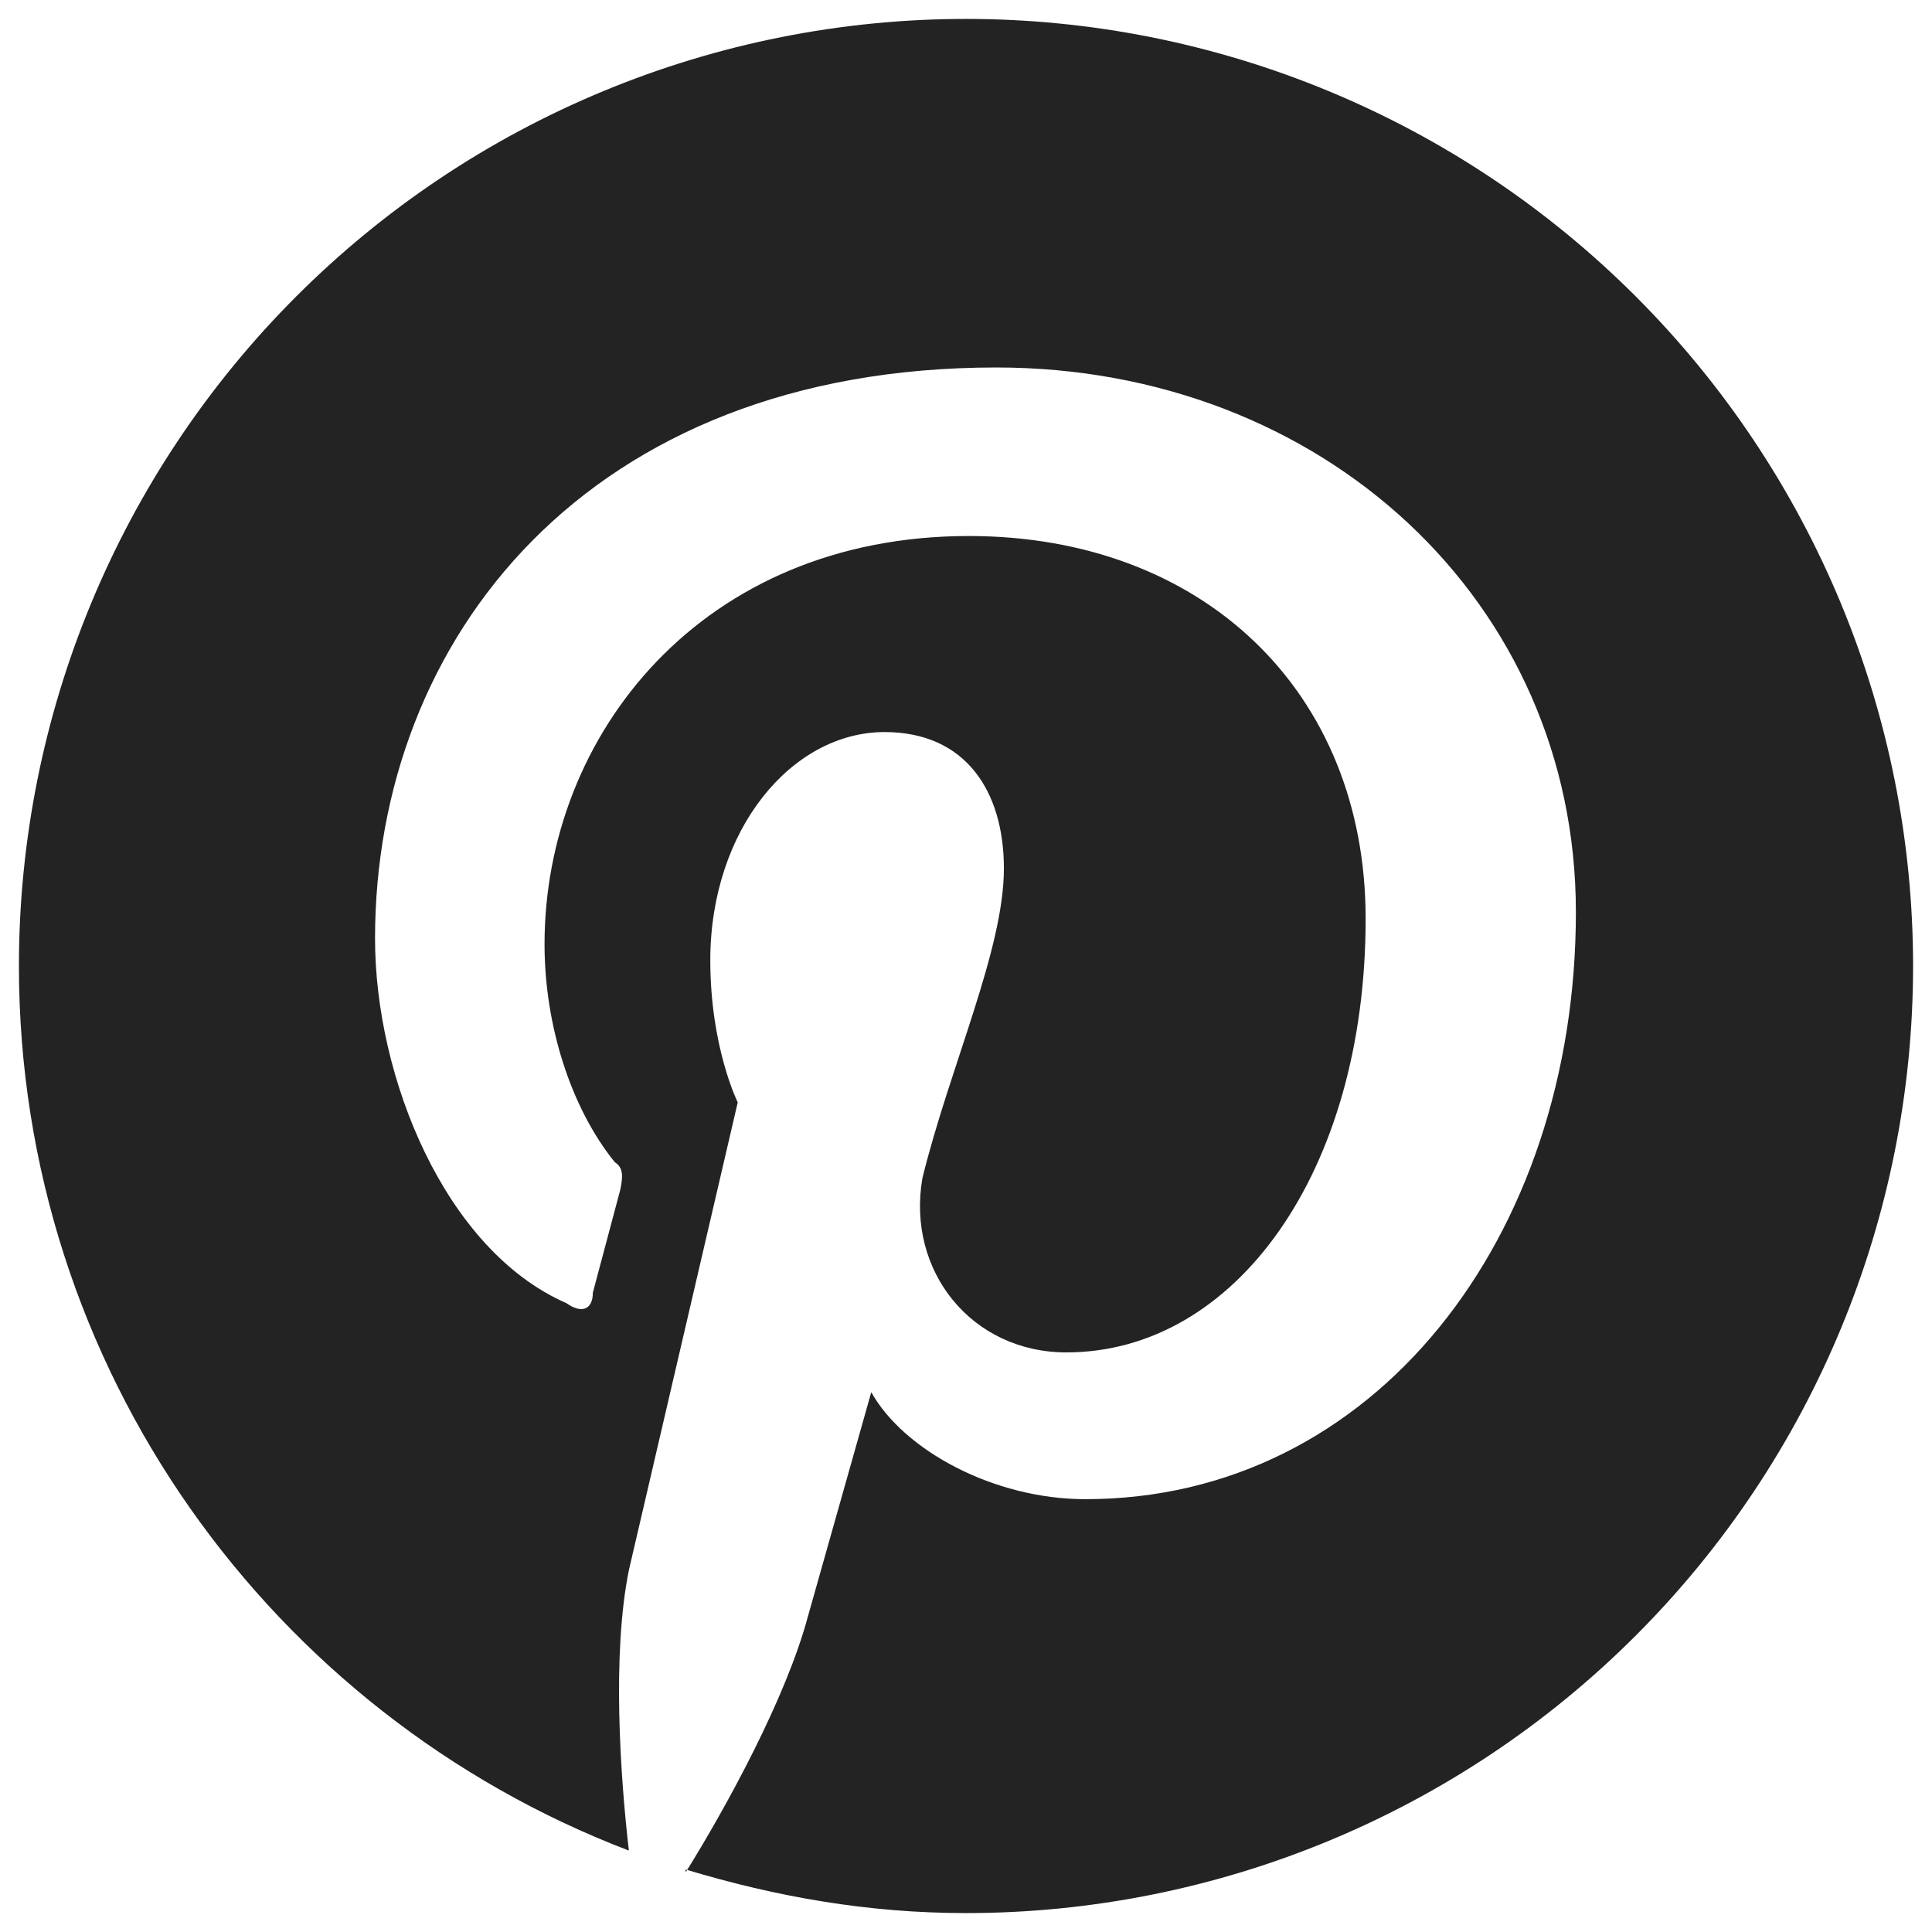 <svg width="34" height="34" viewBox="0 0 34 34" fill="none" xmlns="http://www.w3.org/2000/svg">
<path d="M12.067 32.9C13.667 33.383 15.283 33.667 17 33.667C21.42 33.667 25.66 31.911 28.785 28.785C31.911 25.659 33.667 21.42 33.667 17C33.667 14.811 33.236 12.644 32.398 10.622C31.56 8.6 30.333 6.762 28.785 5.215C27.238 3.667 25.4 2.439 23.378 1.602C21.356 0.764 19.189 0.333 17 0.333C14.811 0.333 12.644 0.764 10.622 1.602C8.6 2.439 6.763 3.667 5.215 5.215C2.089 8.34 0.333 12.58 0.333 17C0.333 24.083 4.783 30.167 11.067 32.567C10.917 31.267 10.767 29.117 11.067 27.633L12.983 19.4C12.983 19.4 12.5 18.433 12.5 16.9C12.5 14.6 13.933 12.883 15.567 12.883C17 12.883 17.667 13.933 17.667 15.283C17.667 16.717 16.717 18.767 16.233 20.733C15.95 22.367 17.1 23.8 18.767 23.8C21.733 23.8 24.033 20.633 24.033 16.167C24.033 12.167 21.167 9.433 17.05 9.433C12.35 9.433 9.583 12.933 9.583 16.617C9.583 18.05 10.05 19.5 10.817 20.45C10.967 20.55 10.967 20.683 10.917 20.933L10.433 22.75C10.433 23.033 10.25 23.133 9.967 22.933C7.833 22 6.6 18.967 6.6 16.517C6.6 11.25 10.333 6.467 17.533 6.467C23.267 6.467 27.733 10.583 27.733 16.05C27.733 21.783 24.183 26.383 19.1 26.383C17.483 26.383 15.9 25.517 15.333 24.5L14.217 28.45C13.833 29.883 12.783 31.8 12.067 32.95V32.9Z" fill="#232323"/>
</svg>
